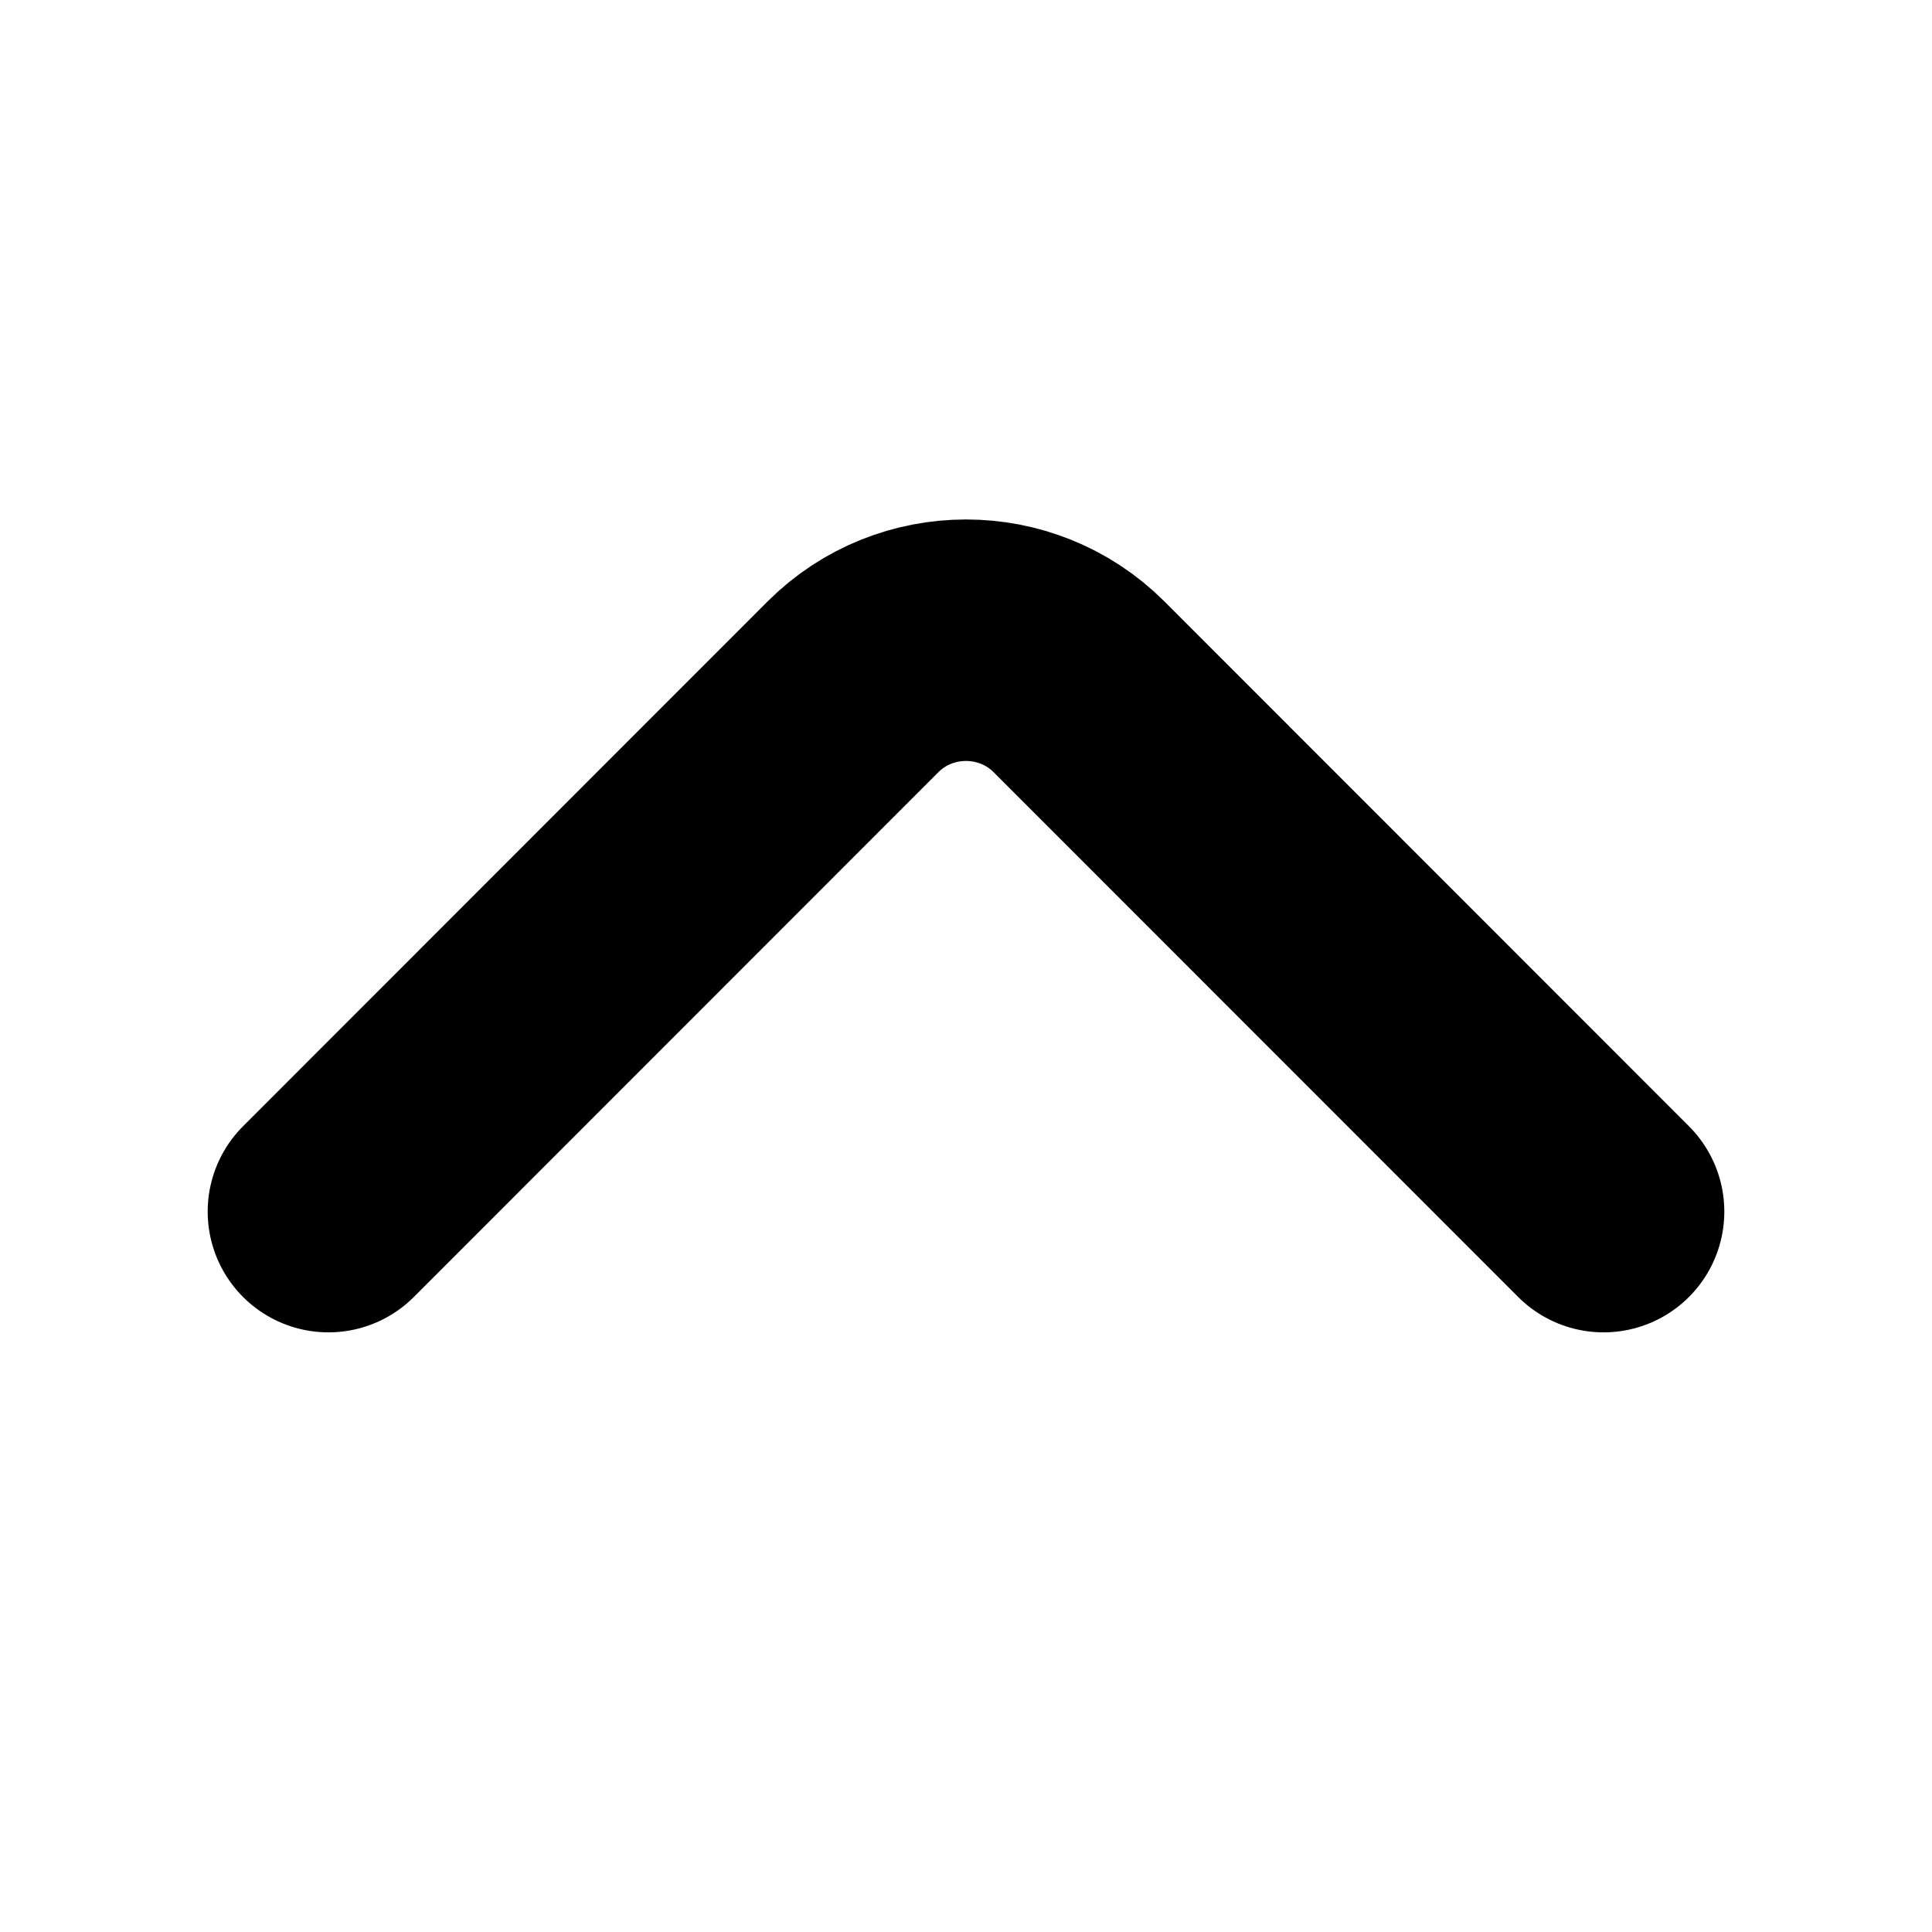 <svg width="8" height="8" viewBox="0 0 8 8" fill="none" xmlns="http://www.w3.org/2000/svg">
<path d="M6.64 5.017L4.467 2.843C4.21 2.587 3.79 2.587 3.533 2.843L1.36 5.017" stroke="black" stroke-miterlimit="10" stroke-linecap="round" stroke-linejoin="round"/>
</svg>
